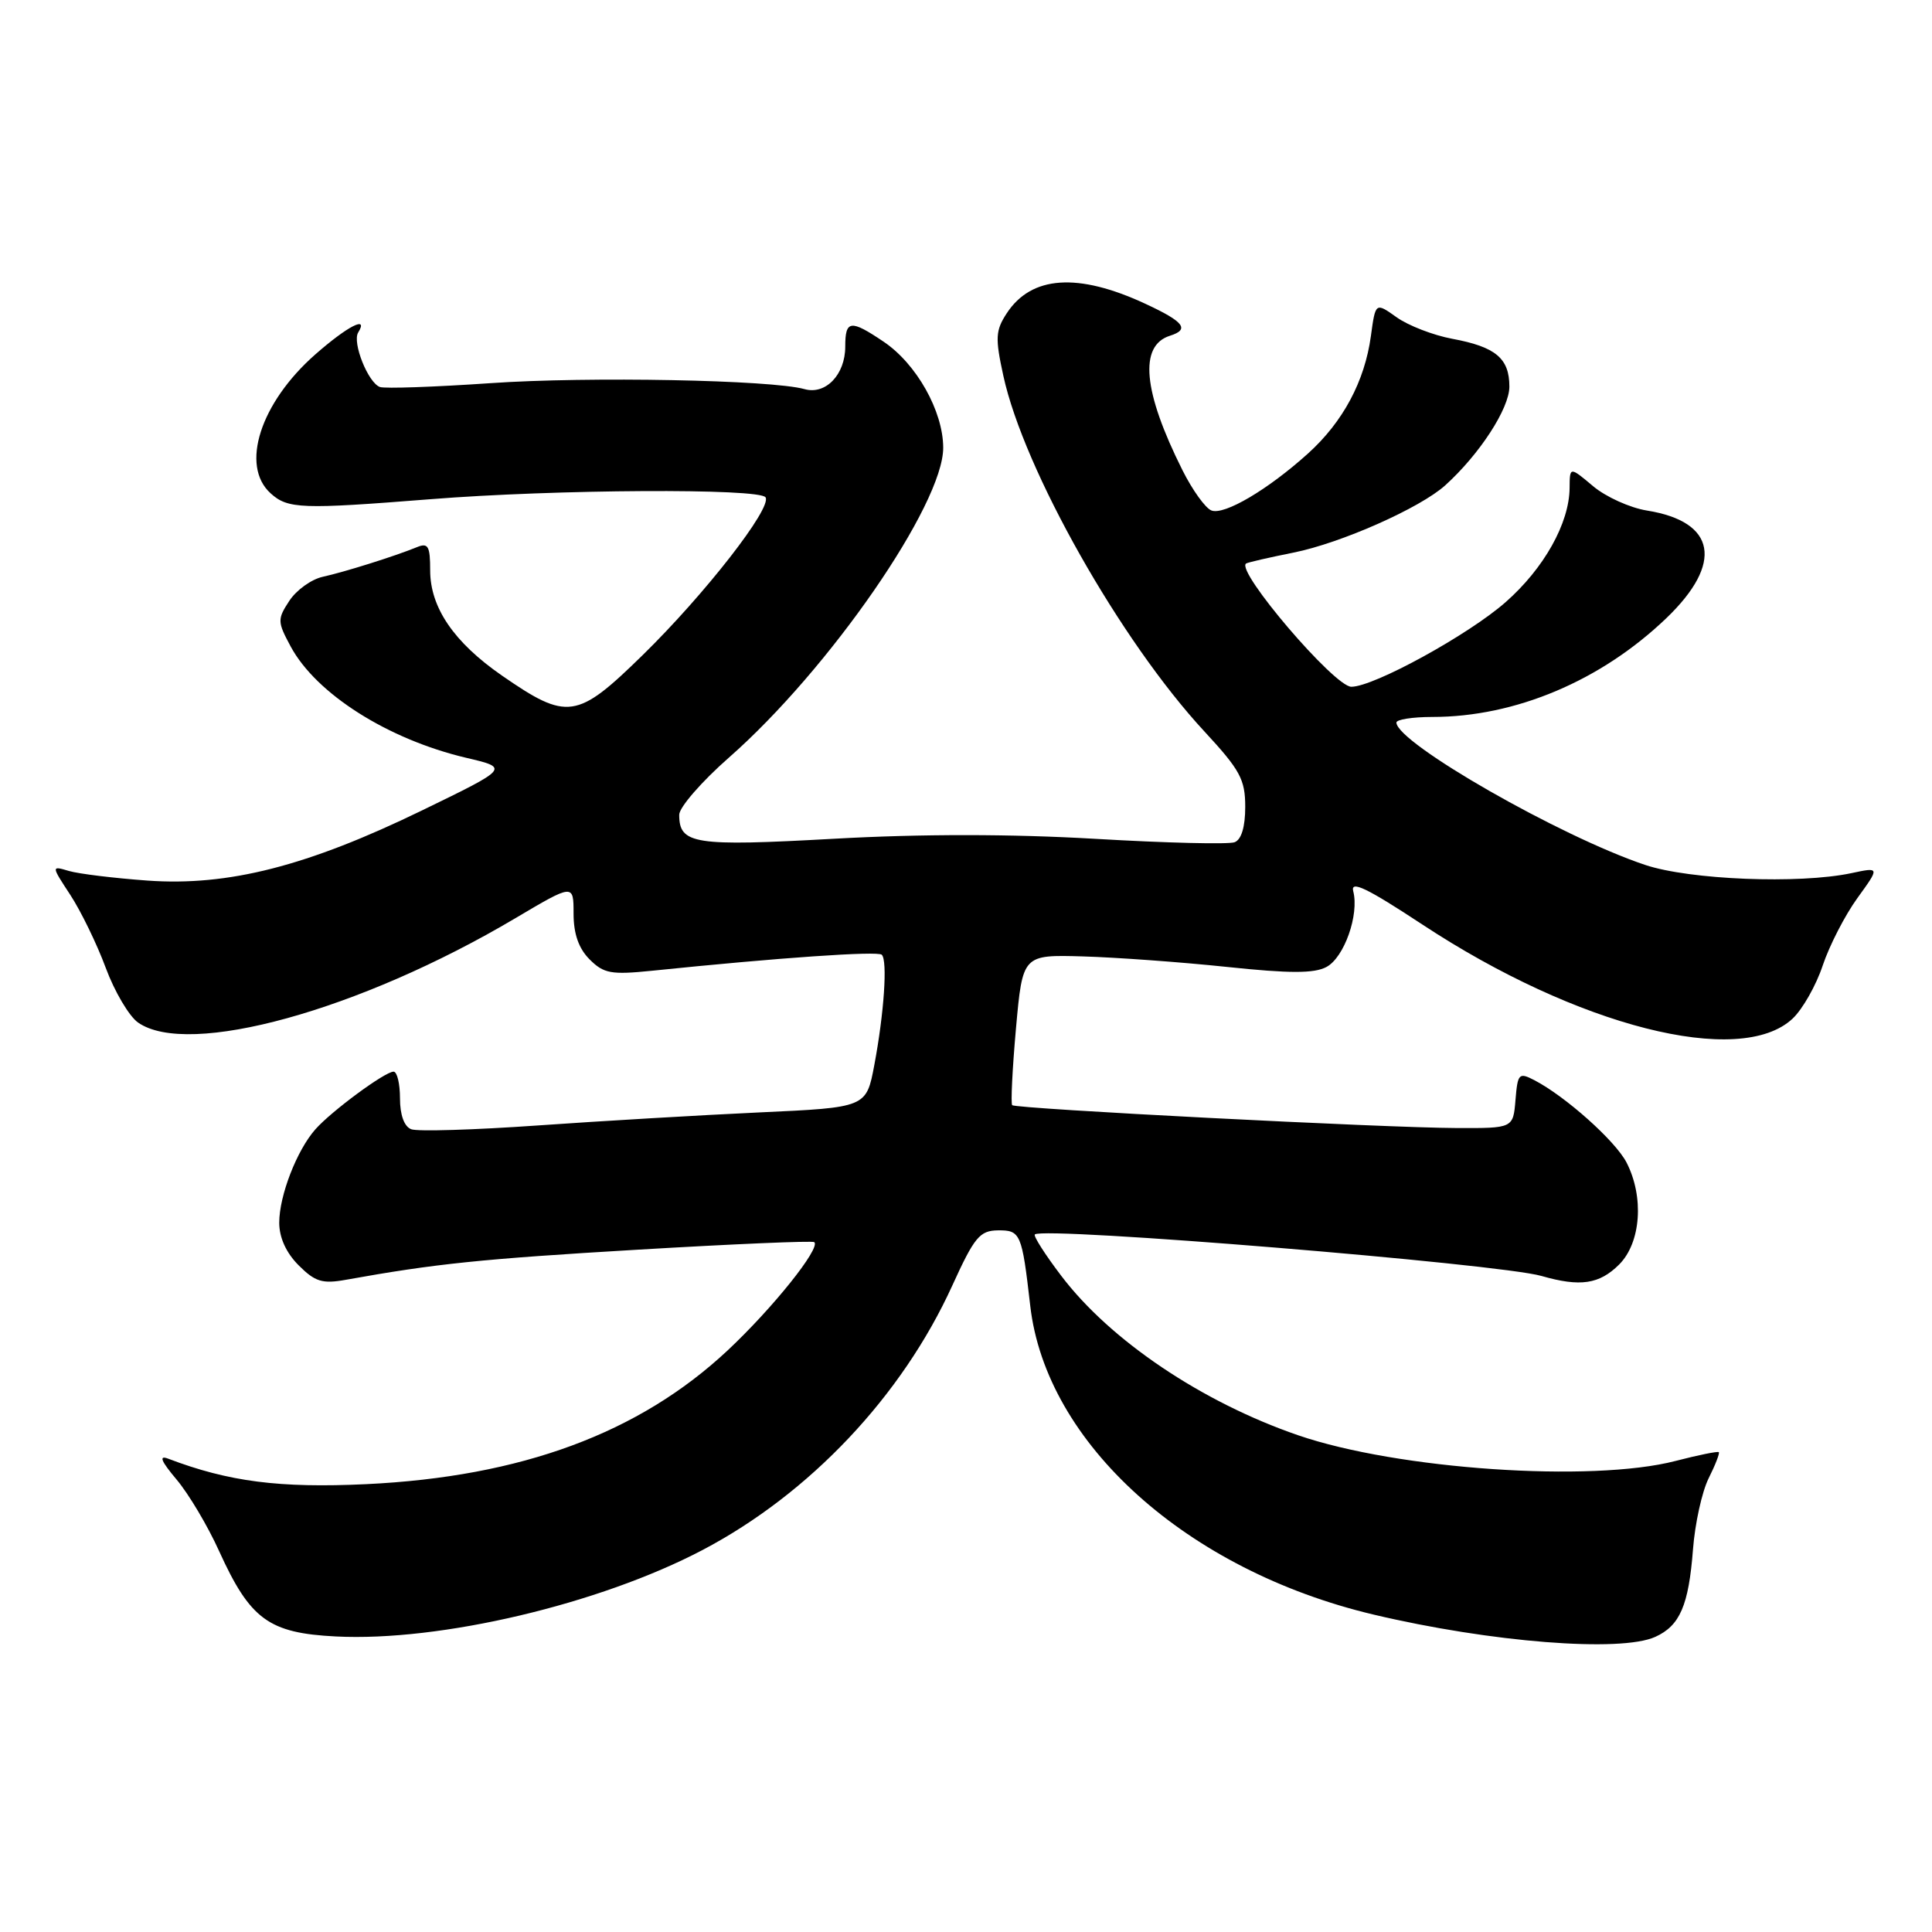 <?xml version="1.0" encoding="UTF-8" standalone="no"?>
<!DOCTYPE svg PUBLIC "-//W3C//DTD SVG 1.1//EN" "http://www.w3.org/Graphics/SVG/1.1/DTD/svg11.dtd" >
<svg xmlns="http://www.w3.org/2000/svg" xmlns:xlink="http://www.w3.org/1999/xlink" version="1.1" viewBox="0 0 256 256">
 <g >
 <path fill="currentColor"
d=" M 219.34 216.89 C 222.60 215.41 223.76 212.72 224.33 205.30 C 224.59 201.89 225.52 197.66 226.40 195.89 C 227.29 194.12 227.89 192.56 227.75 192.42 C 227.61 192.28 225.04 192.80 222.03 193.58 C 210.91 196.47 185.17 194.71 171.98 190.17 C 159.24 185.78 147.11 177.61 140.62 169.05 C 138.48 166.24 136.91 163.77 137.12 163.57 C 138.24 162.50 198.59 167.45 204.25 169.07 C 209.40 170.55 211.92 170.17 214.55 167.55 C 217.44 164.65 217.87 158.59 215.52 154.03 C 214.03 151.16 207.43 145.27 203.31 143.13 C 201.26 142.07 201.10 142.24 200.81 145.75 C 200.50 149.50 200.50 149.50 193.00 149.47 C 183.51 149.44 134.63 146.93 134.12 146.44 C 133.92 146.24 134.14 141.68 134.62 136.29 C 135.50 126.50 135.50 126.50 143.50 126.73 C 147.90 126.86 156.47 127.48 162.55 128.12 C 170.90 129.00 174.13 129.00 175.76 128.13 C 178.12 126.87 180.12 121.19 179.31 118.09 C 178.93 116.61 181.15 117.68 188.45 122.49 C 208.96 136.01 230.57 141.51 237.53 134.97 C 238.85 133.73 240.65 130.56 241.52 127.93 C 242.40 125.30 244.46 121.29 246.10 119.02 C 249.09 114.89 249.09 114.89 245.30 115.70 C 238.38 117.16 223.90 116.58 218.00 114.61 C 206.76 110.85 185.14 98.48 185.03 95.75 C 185.01 95.34 187.16 95.00 189.79 95.00 C 200.80 95.00 212.14 90.21 220.80 81.91 C 228.39 74.63 227.40 69.12 218.23 67.65 C 215.99 67.29 212.77 65.84 211.08 64.41 C 208.00 61.82 208.00 61.82 207.98 64.66 C 207.94 69.33 204.59 75.31 199.50 79.79 C 194.58 84.12 182.04 91.00 179.06 91.00 C 176.81 91.00 163.71 75.65 165.11 74.67 C 165.33 74.52 168.16 73.87 171.41 73.22 C 177.69 71.96 188.18 67.31 191.50 64.31 C 196.06 60.19 200.00 54.12 200.00 51.23 C 200.00 47.48 198.19 45.96 192.42 44.89 C 189.91 44.42 186.60 43.14 185.06 42.04 C 182.26 40.05 182.26 40.05 181.65 44.53 C 180.83 50.53 177.95 55.91 173.32 60.09 C 168.01 64.88 162.22 68.30 160.52 67.64 C 159.73 67.34 158.00 64.94 156.68 62.30 C 151.46 51.88 150.89 45.80 155.02 44.49 C 157.68 43.65 156.91 42.64 151.76 40.25 C 142.83 36.10 136.67 36.52 133.40 41.51 C 131.91 43.79 131.85 44.78 132.95 49.80 C 135.66 62.24 148.48 84.93 159.59 96.92 C 164.33 102.04 165.00 103.28 165.00 106.92 C 165.00 109.57 164.49 111.26 163.59 111.60 C 162.81 111.90 154.51 111.70 145.15 111.15 C 133.93 110.50 122.11 110.49 110.49 111.14 C 91.96 112.17 90.00 111.87 90.00 107.96 C 90.00 106.98 92.97 103.56 96.59 100.38 C 109.87 88.72 125.02 66.81 124.98 59.30 C 124.96 54.47 121.44 48.21 117.09 45.28 C 112.69 42.31 112.00 42.40 112.00 45.93 C 112.00 49.64 109.40 52.35 106.60 51.56 C 102.25 50.34 78.00 49.87 65.00 50.77 C 57.58 51.28 50.98 51.51 50.34 51.28 C 48.77 50.71 46.65 45.38 47.46 44.06 C 48.89 41.75 46.05 43.21 41.77 46.97 C 34.48 53.39 31.81 61.71 35.86 65.37 C 38.14 67.44 39.96 67.50 57.00 66.15 C 73.55 64.83 100.68 64.68 101.44 65.90 C 102.31 67.31 93.39 78.75 85.14 86.82 C 76.44 95.33 75.18 95.51 66.50 89.51 C 60.15 85.11 57.00 80.50 57.00 75.58 C 57.00 72.36 56.73 71.89 55.25 72.50 C 52.26 73.72 45.63 75.80 42.76 76.43 C 41.26 76.76 39.27 78.19 38.34 79.61 C 36.74 82.05 36.75 82.38 38.52 85.67 C 41.90 91.94 51.39 97.96 61.76 100.41 C 67.50 101.76 67.50 101.76 55.93 107.38 C 40.73 114.77 30.24 117.45 19.53 116.68 C 15.11 116.36 10.44 115.79 9.14 115.41 C 6.78 114.71 6.78 114.71 9.33 118.60 C 10.73 120.75 12.84 125.08 14.01 128.24 C 15.18 131.40 17.11 134.66 18.29 135.49 C 24.95 140.16 47.65 133.89 68.25 121.69 C 76.00 117.10 76.00 117.10 76.00 121.05 C 76.00 123.75 76.68 125.68 78.13 127.13 C 80.00 129.00 80.98 129.18 86.38 128.63 C 103.18 126.90 116.32 125.99 116.84 126.51 C 117.62 127.28 117.15 134.22 115.85 141.13 C 114.79 146.75 114.79 146.75 100.64 147.40 C 92.86 147.76 79.63 148.54 71.24 149.13 C 62.85 149.72 55.31 149.95 54.49 149.63 C 53.56 149.28 53.00 147.74 53.00 145.53 C 53.00 143.59 52.62 142.00 52.15 142.00 C 51.01 142.00 43.93 147.22 41.79 149.64 C 39.33 152.42 37.00 158.43 37.00 162.01 C 37.00 163.99 37.92 166.01 39.57 167.66 C 41.75 169.84 42.71 170.14 45.82 169.58 C 57.73 167.44 63.72 166.82 84.50 165.59 C 97.15 164.84 107.68 164.39 107.90 164.59 C 108.76 165.39 102.36 173.37 96.39 178.96 C 84.67 189.91 69.08 195.68 48.50 196.66 C 37.03 197.20 30.28 196.33 22.28 193.28 C 21.01 192.80 21.33 193.59 23.40 196.05 C 25.00 197.95 27.53 202.20 29.02 205.50 C 33.15 214.59 35.60 216.39 44.51 216.84 C 58.34 217.54 79.43 212.56 93.10 205.38 C 107.29 197.92 119.52 184.98 126.19 170.33 C 129.11 163.92 129.82 163.06 132.23 163.03 C 135.23 163.00 135.41 163.42 136.51 173.00 C 138.59 191.26 157.28 208.08 182.00 213.94 C 197.54 217.62 214.75 218.98 219.34 216.89 Z "/>
</g>
</svg>